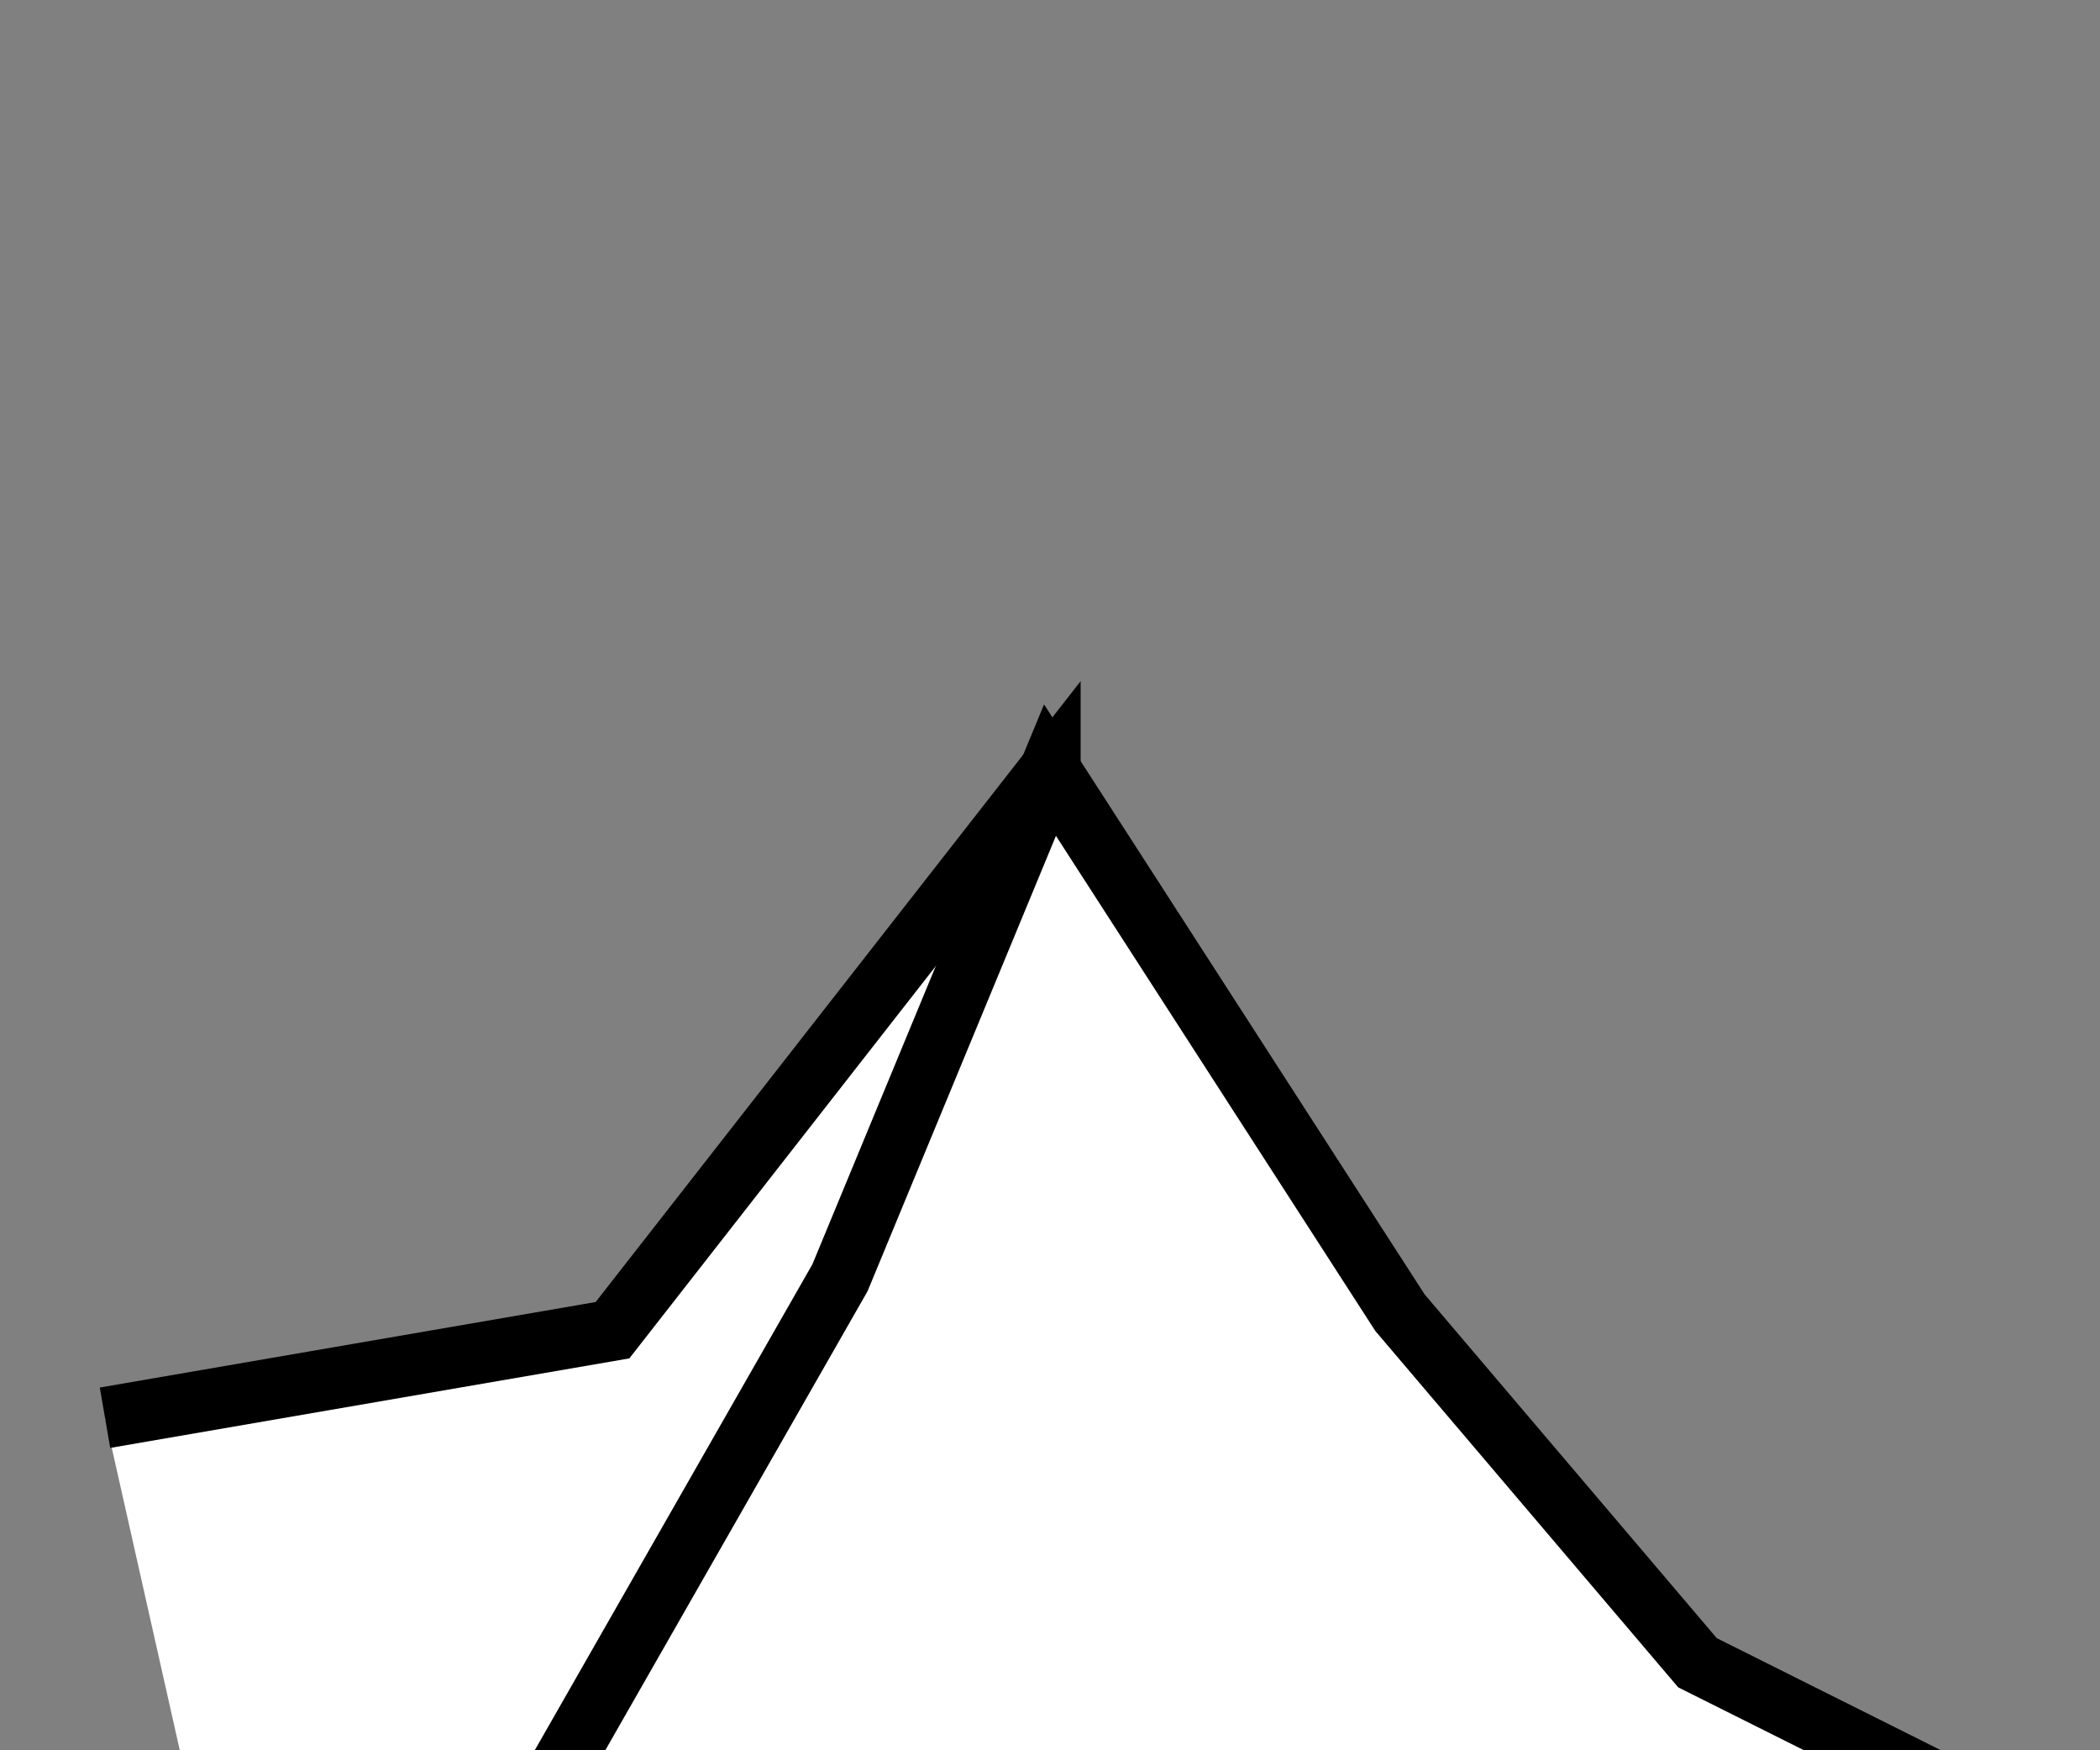 <?xml version="1.0" encoding="utf-8" standalone="no"?>
<svg version="1.1" xmlns="http://www.w3.org/2000/svg" viewBox="-6 -10 12 10" fill="white" stroke="black" stroke-width="0.35">
	<rect x="-6" y="-10" width="12" height="10" fill="#808080" stroke="none"/>
	<polyline points="-5.4,-1.9 -2.5,-2.4 0,-5.6 0,0 -4.54,1.923"/>
	<polyline points="-4.9,2.3 -2.8,0.1 -1.2,-2.7 0,-5.6 2,-2.5 3.7,-0.5 5.9,0.6"/>
</svg>

